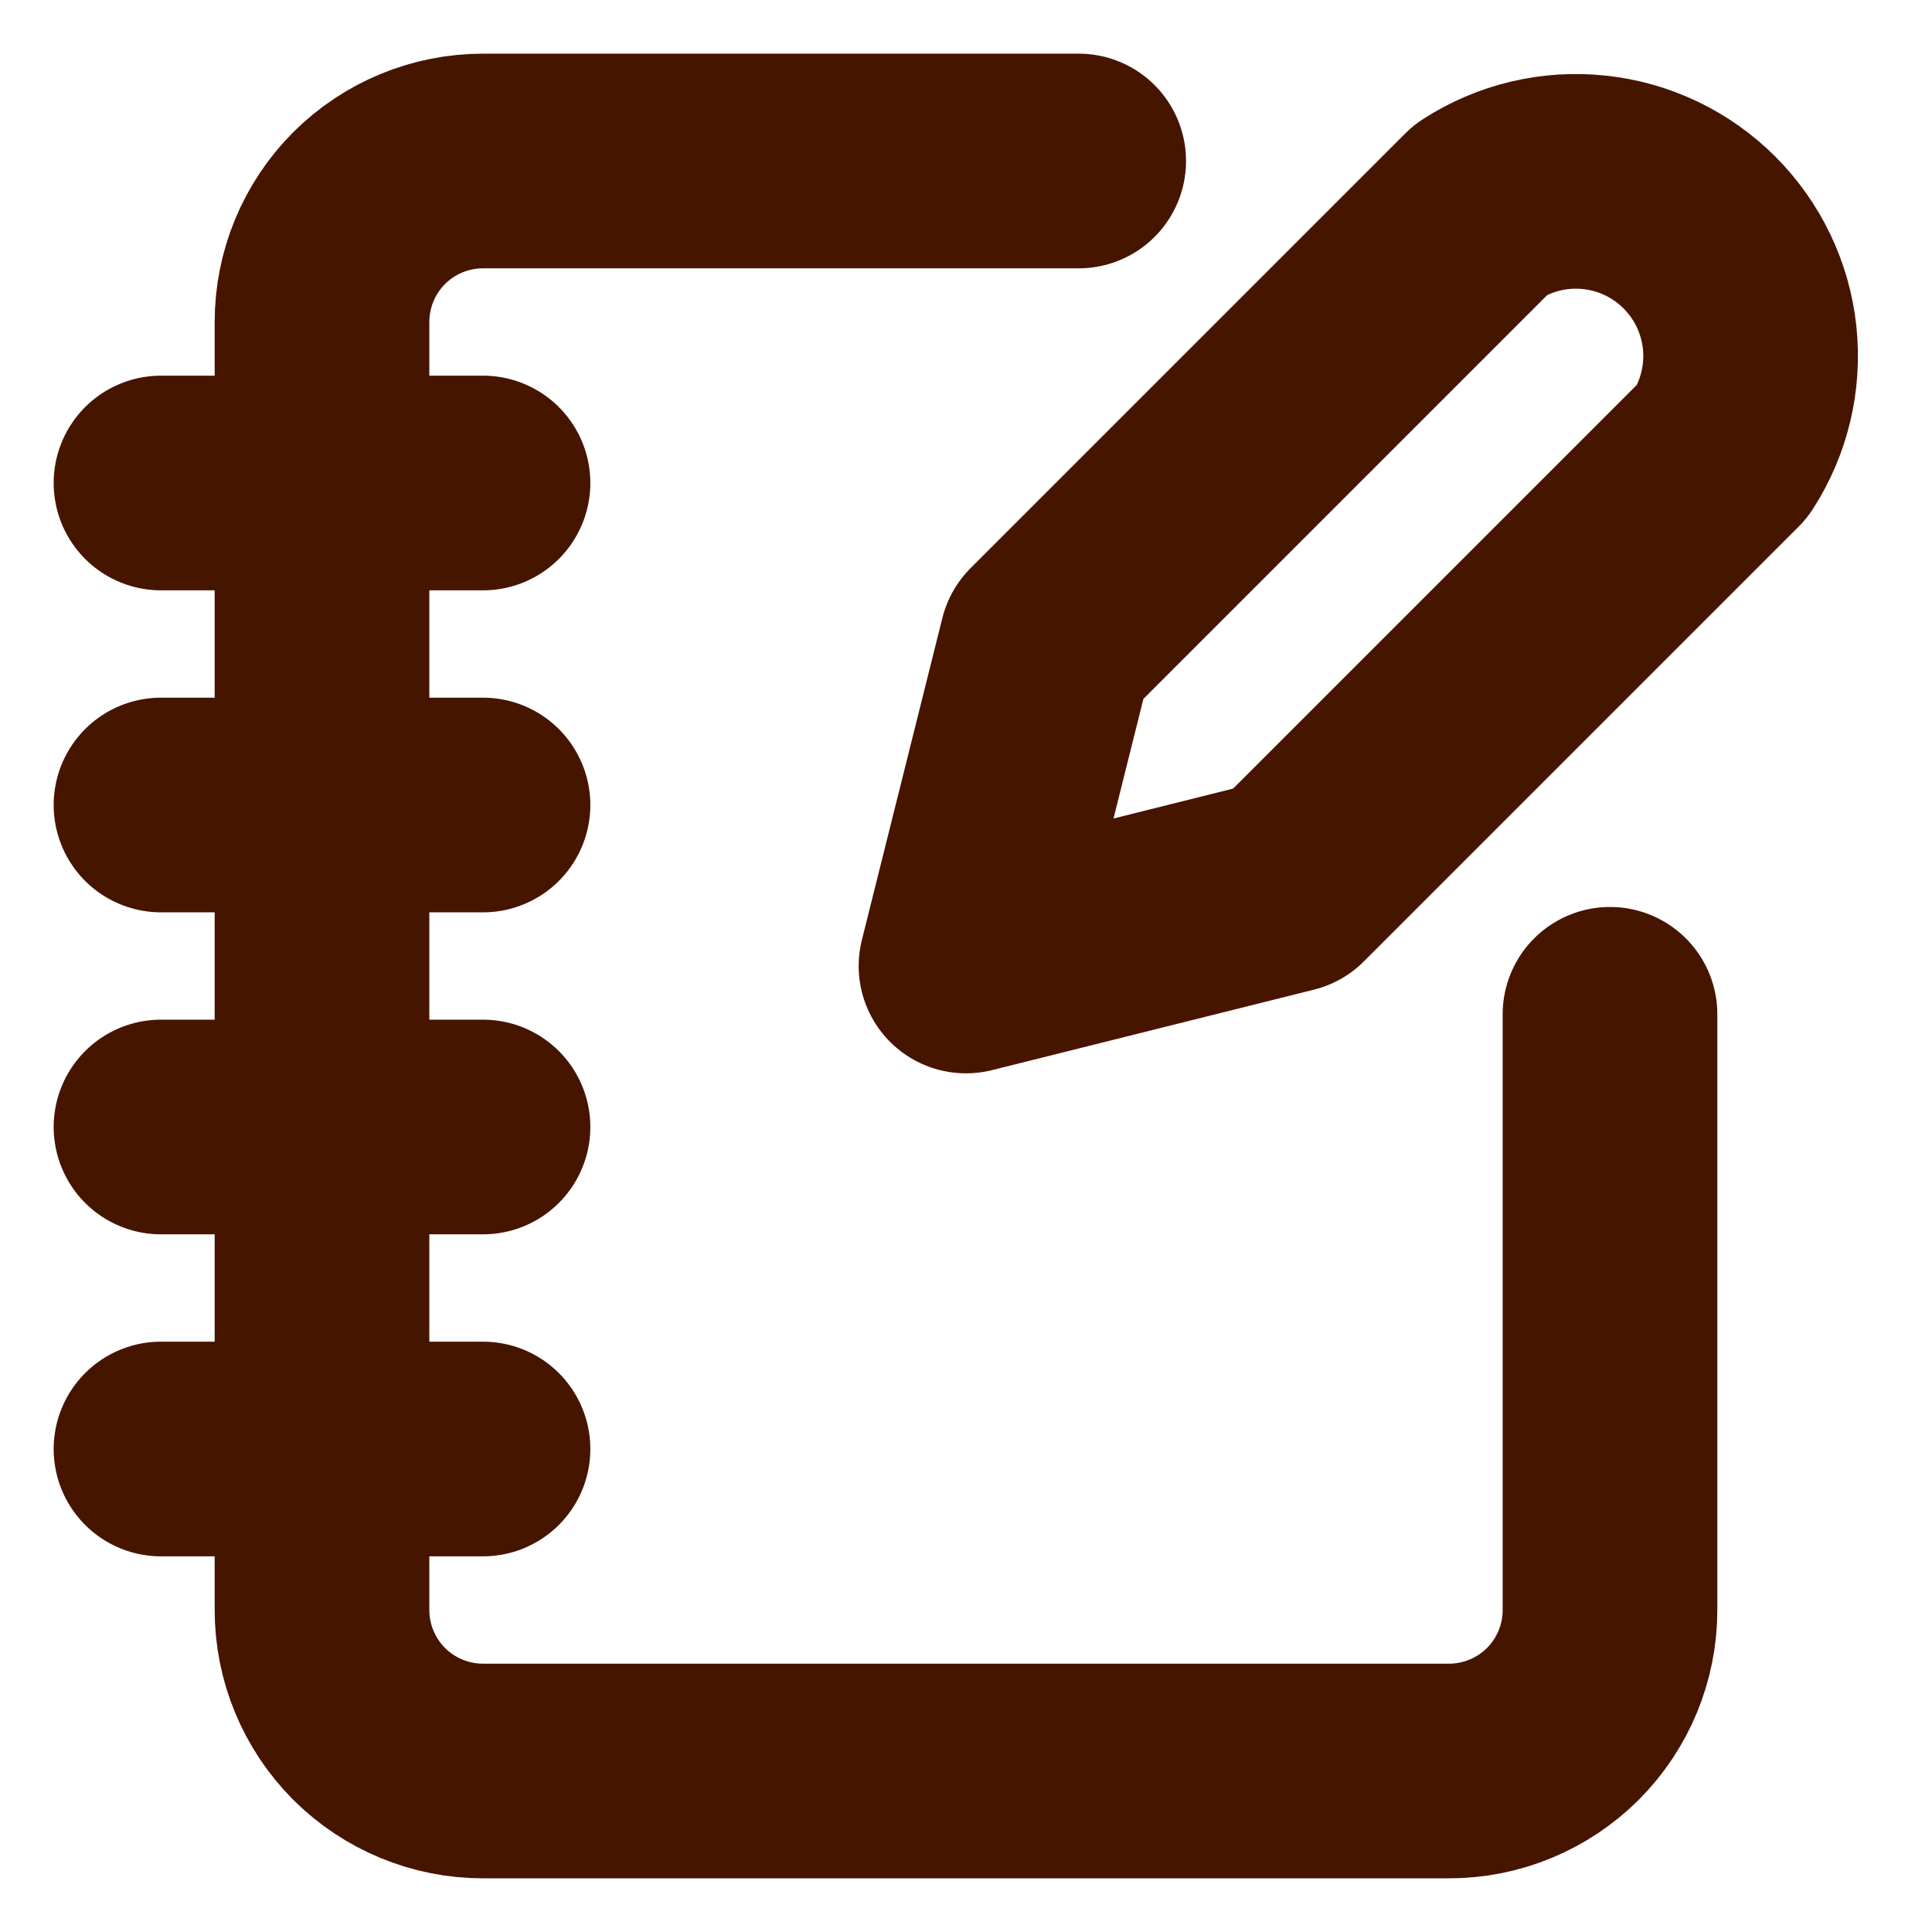 <svg width="18" height="18" viewBox="0 0 18 18" fill="none" xmlns="http://www.w3.org/2000/svg">
<g clip-path="url(#clip0_67_9393)">
<path d="M10.05 1.5H4.5C4.102 1.5 3.721 1.658 3.439 1.939C3.158 2.221 3 2.602 3 3V15C3 15.398 3.158 15.779 3.439 16.061C3.721 16.342 4.102 16.5 4.5 16.5H13.5C13.898 16.5 14.279 16.342 14.561 16.061C14.842 15.779 15 15.398 15 15V9.45" stroke="#461500" stroke-width="2" stroke-linecap="round" stroke-linejoin="round"/>
<path d="M1.5 4.5H4.5" stroke="#461500" stroke-width="2" stroke-linecap="round" stroke-linejoin="round"/>
<path d="M1.5 7.5H4.5" stroke="#461500" stroke-width="2" stroke-linecap="round" stroke-linejoin="round"/>
<path d="M1.5 10.5H4.5" stroke="#461500" stroke-width="2" stroke-linecap="round" stroke-linejoin="round"/>
<path d="M1.5 13.5H4.5" stroke="#461500" stroke-width="2" stroke-linecap="round" stroke-linejoin="round"/>
<path d="M13.8 1.95C14.113 1.748 14.485 1.659 14.855 1.699C15.225 1.738 15.57 1.903 15.833 2.166C16.096 2.429 16.262 2.775 16.301 3.145C16.34 3.515 16.252 3.887 16.05 4.2L12 8.25L9 9L9.75 6L13.8 1.95Z" stroke="#461500" stroke-width="2" stroke-linecap="round" stroke-linejoin="round"/>
</g>
<defs>
<clipPath id="clip0_67_9393">
<rect width="18" height="18" fill="white"/>
</clipPath>
</defs>
</svg>

